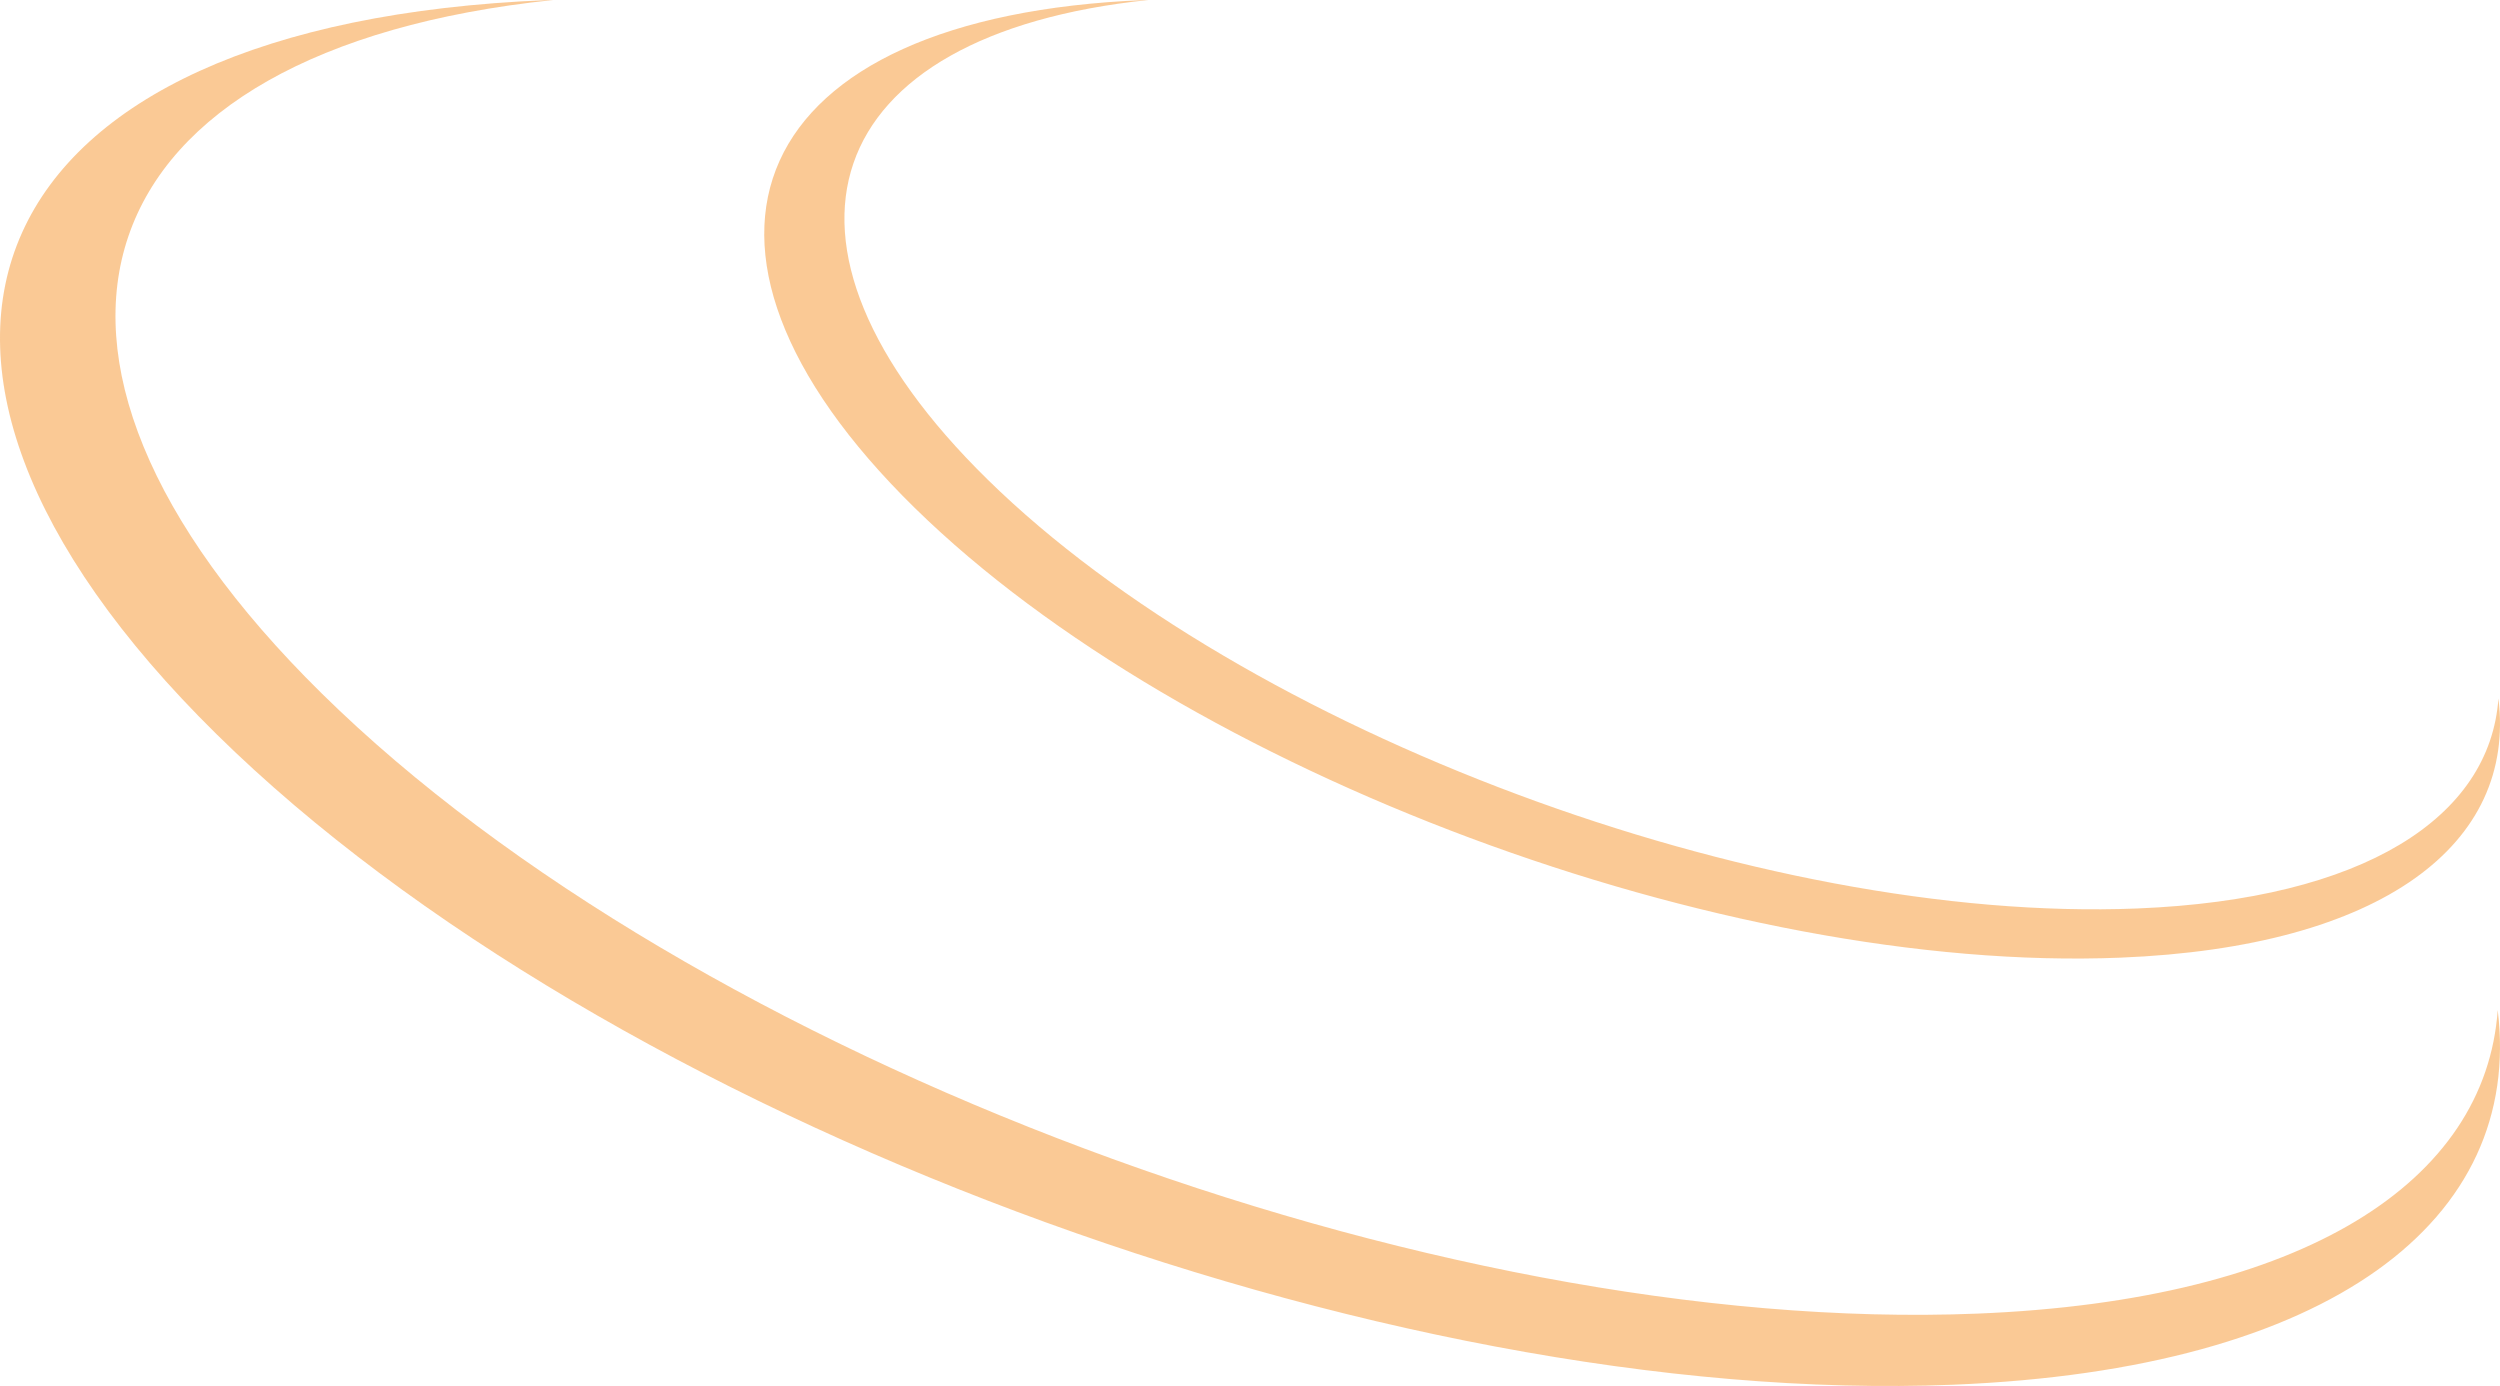 <svg width="193" height="107" viewBox="0 0 193 107" fill="none" xmlns="http://www.w3.org/2000/svg">
<path opacity="0.5" fill-rule="evenodd" clip-rule="evenodd" d="M152.645 101.411C110.645 103.112 53.431 81.685 24.852 53.547C-2.196 26.921 6.121 3.839 42.7 0C42.539 0.005 42.379 0.005 42.218 0.009C-1.842 1.798 -13.253 27.174 16.728 56.69C46.71 86.206 106.732 108.689 150.796 106.9C179.964 105.716 194.81 94.193 192.824 77.974C191.886 91.23 177.904 100.388 152.649 101.411H152.645Z" fill="#F7942C"/>
<path opacity="0.5" fill-rule="evenodd" clip-rule="evenodd" d="M164.981 70.135C135.821 71.311 96.097 56.492 76.255 37.032C57.475 18.618 63.25 2.655 88.647 0C88.535 0.003 88.424 0.003 88.312 0.006C57.721 1.243 49.798 18.794 70.614 39.206C91.43 59.619 133.104 75.168 163.698 73.931C183.949 73.112 194.257 65.143 192.878 53.926C192.226 63.093 182.519 69.427 164.984 70.135H164.981Z" fill="#F7942C"/>
</svg>
